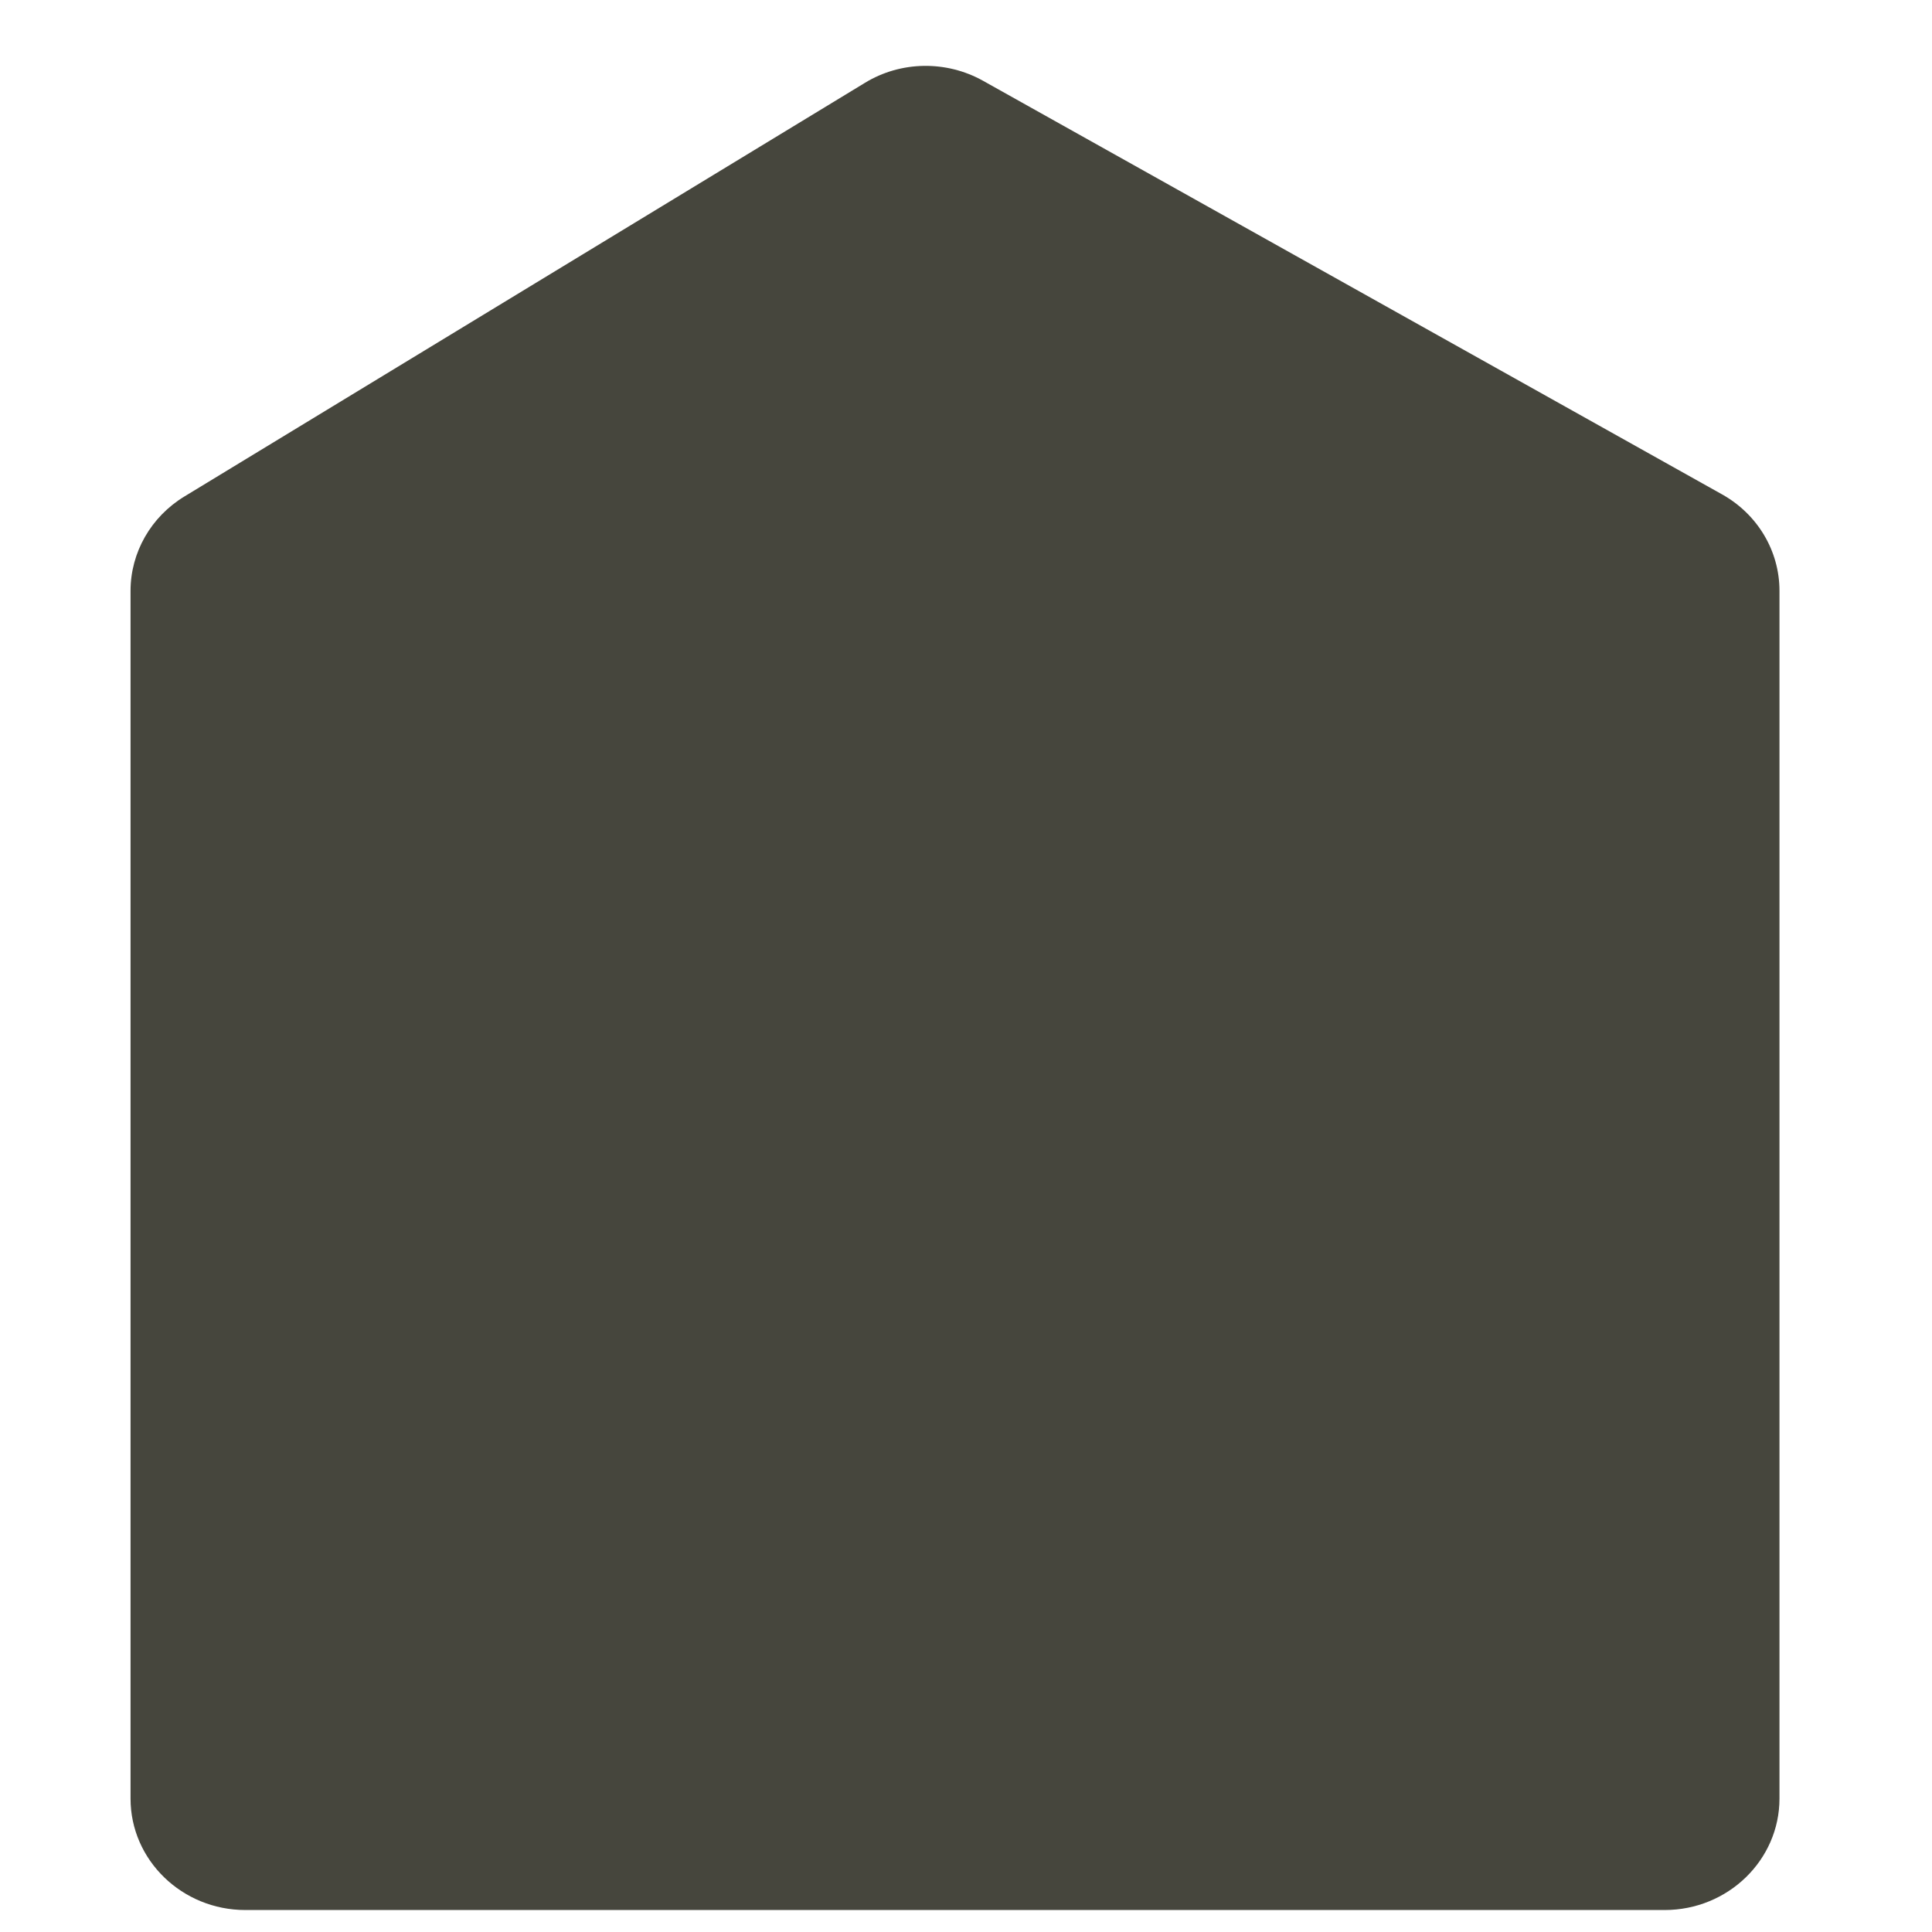 <?xml version="1.0" encoding="UTF-8"?>
<svg xmlns="http://www.w3.org/2000/svg" xmlns:xlink="http://www.w3.org/1999/xlink" width="128px" height="128px" viewBox="0 0 128 148" version="1.1">
<g id="surface1">
<path style=" stroke:none;fill-rule:nonzero;fill:rgb(27.451%,27.451%,23.922%);fill-opacity:1;" d="M 121.91 37.867 L 65.305 6.188 C 62.484 4.613 59 4.668 56.254 6.348 L 4.129 38.031 C 1.566 39.586 0 42.324 0 45.262 L 0 137.781 C 0 142.488 3.945 146.316 8.793 146.316 L 117.523 146.316 C 122.371 146.316 126.316 142.488 126.316 137.781 L 126.316 45.262 C 126.316 42.199 124.637 39.391 121.91 37.867 Z M 121.91 37.867 "/>
</g>
</svg>
